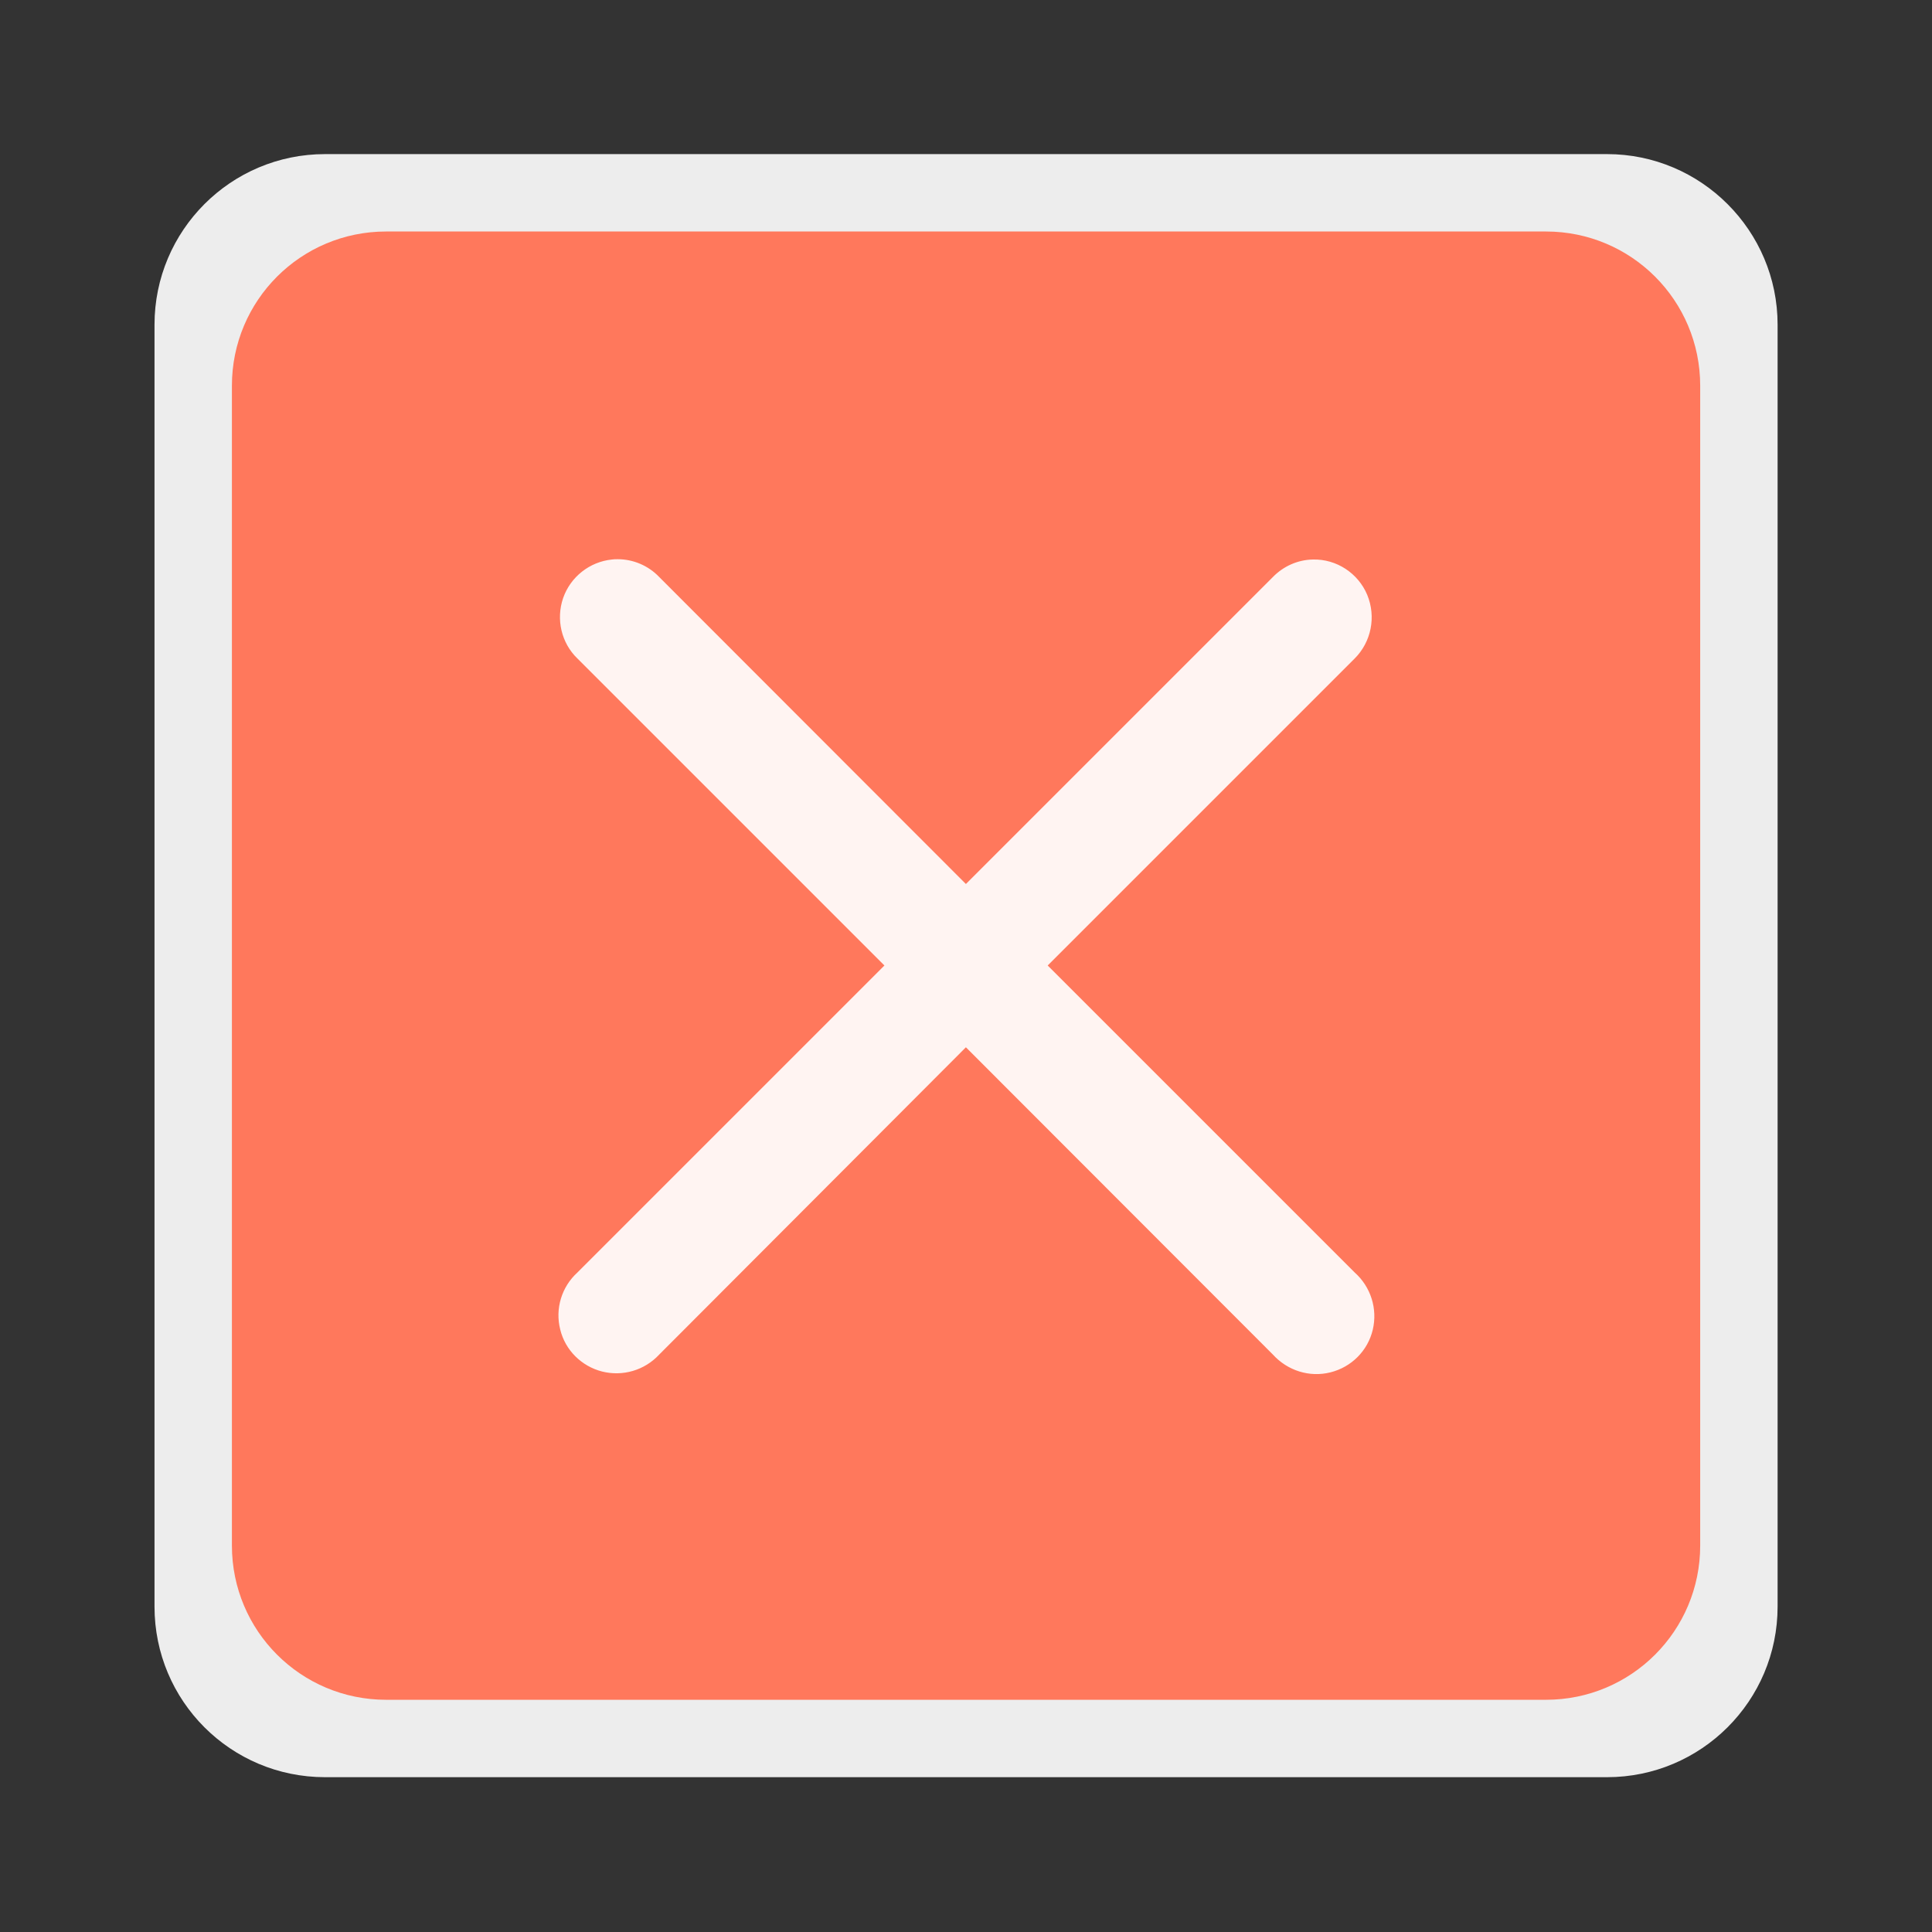 <?xml version="1.0" encoding="UTF-8" standalone="no"?>
<svg viewBox="0 0 50 50"
 xmlns="http://www.w3.org/2000/svg" xmlns:xlink="http://www.w3.org/1999/xlink"  version="1.2" baseProfile="tiny">
<rect x="0" y="0" width="50" height="50" fill="#333333" stroke="none"/>
<title>Qt SVG Document</title>
<desc>Generated with Qt</desc>
<defs>
<radialGradient gradientUnits="userSpaceOnUse" cx="-7.103" cy="285.074" r="2.778" fx="-7.103" fy="285.074" id="gradient1">
    <stop offset="0" stop-color="#ff8b6e" stop-opacity="1" />
    <stop offset="1" stop-color="#ff785c" stop-opacity="1" />
</radialGradient>
</defs>
<g fill="none" stroke="black" stroke-width="1" fill-rule="evenodd" stroke-linecap="square" stroke-linejoin="bevel" >

<g fill="none" stroke="none" transform="matrix(7.559,0,0,7.559,61.689,-2146.88)"
font-family="Noto Sans" font-size="13" font-weight="400" font-style="normal" 
>
<rect x="-8.161" y="284.015" width="6.615" height="6.615"/>
</g>

<g fill="none" stroke="none" transform="matrix(7.559,0,0,7.559,61.689,-2146.88)"
font-family="Noto Sans" font-size="13" font-weight="400" font-style="normal" 
>
<rect x="-8.161" y="284.015" width="6.615" height="6.615"/>
</g>

<g fill="#ffffff" fill-opacity="1" stroke="none" transform="matrix(7.559,0,0,7.559,61.689,-2146.88)"
font-family="Noto Sans" font-size="13" font-weight="400" font-style="normal" 
opacity="0.913" >
<path vector-effect="none" fill-rule="evenodd" d="M-7.632,285.128 C-7.632,284.806 -7.371,284.544 -7.048,284.544 L-2.659,284.544 C-2.337,284.544 -2.075,284.806 -2.075,285.128 L-2.075,289.517 C-2.075,289.84 -2.337,290.101 -2.659,290.101 L-7.048,290.101 C-7.371,290.101 -7.632,289.84 -7.632,289.517 L-7.632,285.128"/>
</g>

<g fill="url(#gradient1)" stroke="none" transform="matrix(-7.559,0,0,-7.559,61.689,-2146.88)"
font-family="Noto Sans" font-size="13" font-weight="400" font-style="normal" 
>
<path vector-effect="none" fill-rule="evenodd" d="M2.34,-289.308 C2.34,-289.6 2.576,-289.836 2.868,-289.836 L6.839,-289.836 C7.131,-289.836 7.367,-289.6 7.367,-289.308 L7.367,-285.337 C7.367,-285.045 7.131,-284.809 6.839,-284.809 L2.868,-284.809 C2.576,-284.809 2.34,-285.045 2.34,-285.337 L2.34,-289.308"/>
</g>

<g fill="#ffffff" fill-opacity="1" stroke="none" transform="matrix(7.559,0,0,7.559,61.689,-2146.88)"
font-family="Noto Sans" font-size="12" font-weight="400" font-style="normal" 
opacity="0.917" >
<path vector-effect="none" fill-rule="nonzero" d="M-6.046,285.931 C-6.053,285.931 -6.06,285.931 -6.066,285.932 C-6.143,285.94 -6.208,285.992 -6.233,286.064 C-6.258,286.137 -6.239,286.218 -6.184,286.271 L-5.133,287.322 L-6.184,288.373 C-6.238,288.422 -6.261,288.497 -6.243,288.568 C-6.226,288.639 -6.17,288.694 -6.1,288.712 C-6.029,288.73 -5.954,288.708 -5.904,288.654 L-4.854,287.602 L-3.803,288.654 C-3.753,288.709 -3.678,288.733 -3.606,288.715 C-3.534,288.697 -3.478,288.641 -3.461,288.569 C-3.444,288.497 -3.468,288.422 -3.523,288.373 L-4.574,287.322 L-3.523,286.271 C-3.466,286.214 -3.449,286.128 -3.48,286.053 C-3.511,285.979 -3.585,285.93 -3.666,285.932 C-3.718,285.933 -3.767,285.955 -3.803,285.992 L-4.854,287.043 L-5.904,285.992 C-5.941,285.953 -5.993,285.931 -6.046,285.931 L-6.046,285.931"/>
</g>

<g fill="none" stroke="#000000" stroke-opacity="1" stroke-width="1" stroke-linecap="square" stroke-linejoin="bevel" transform="matrix(1,0,0,1,0,0)"
font-family="Noto Sans" font-size="13" font-weight="400" font-style="normal" 
>
</g>
</g>
</svg>
